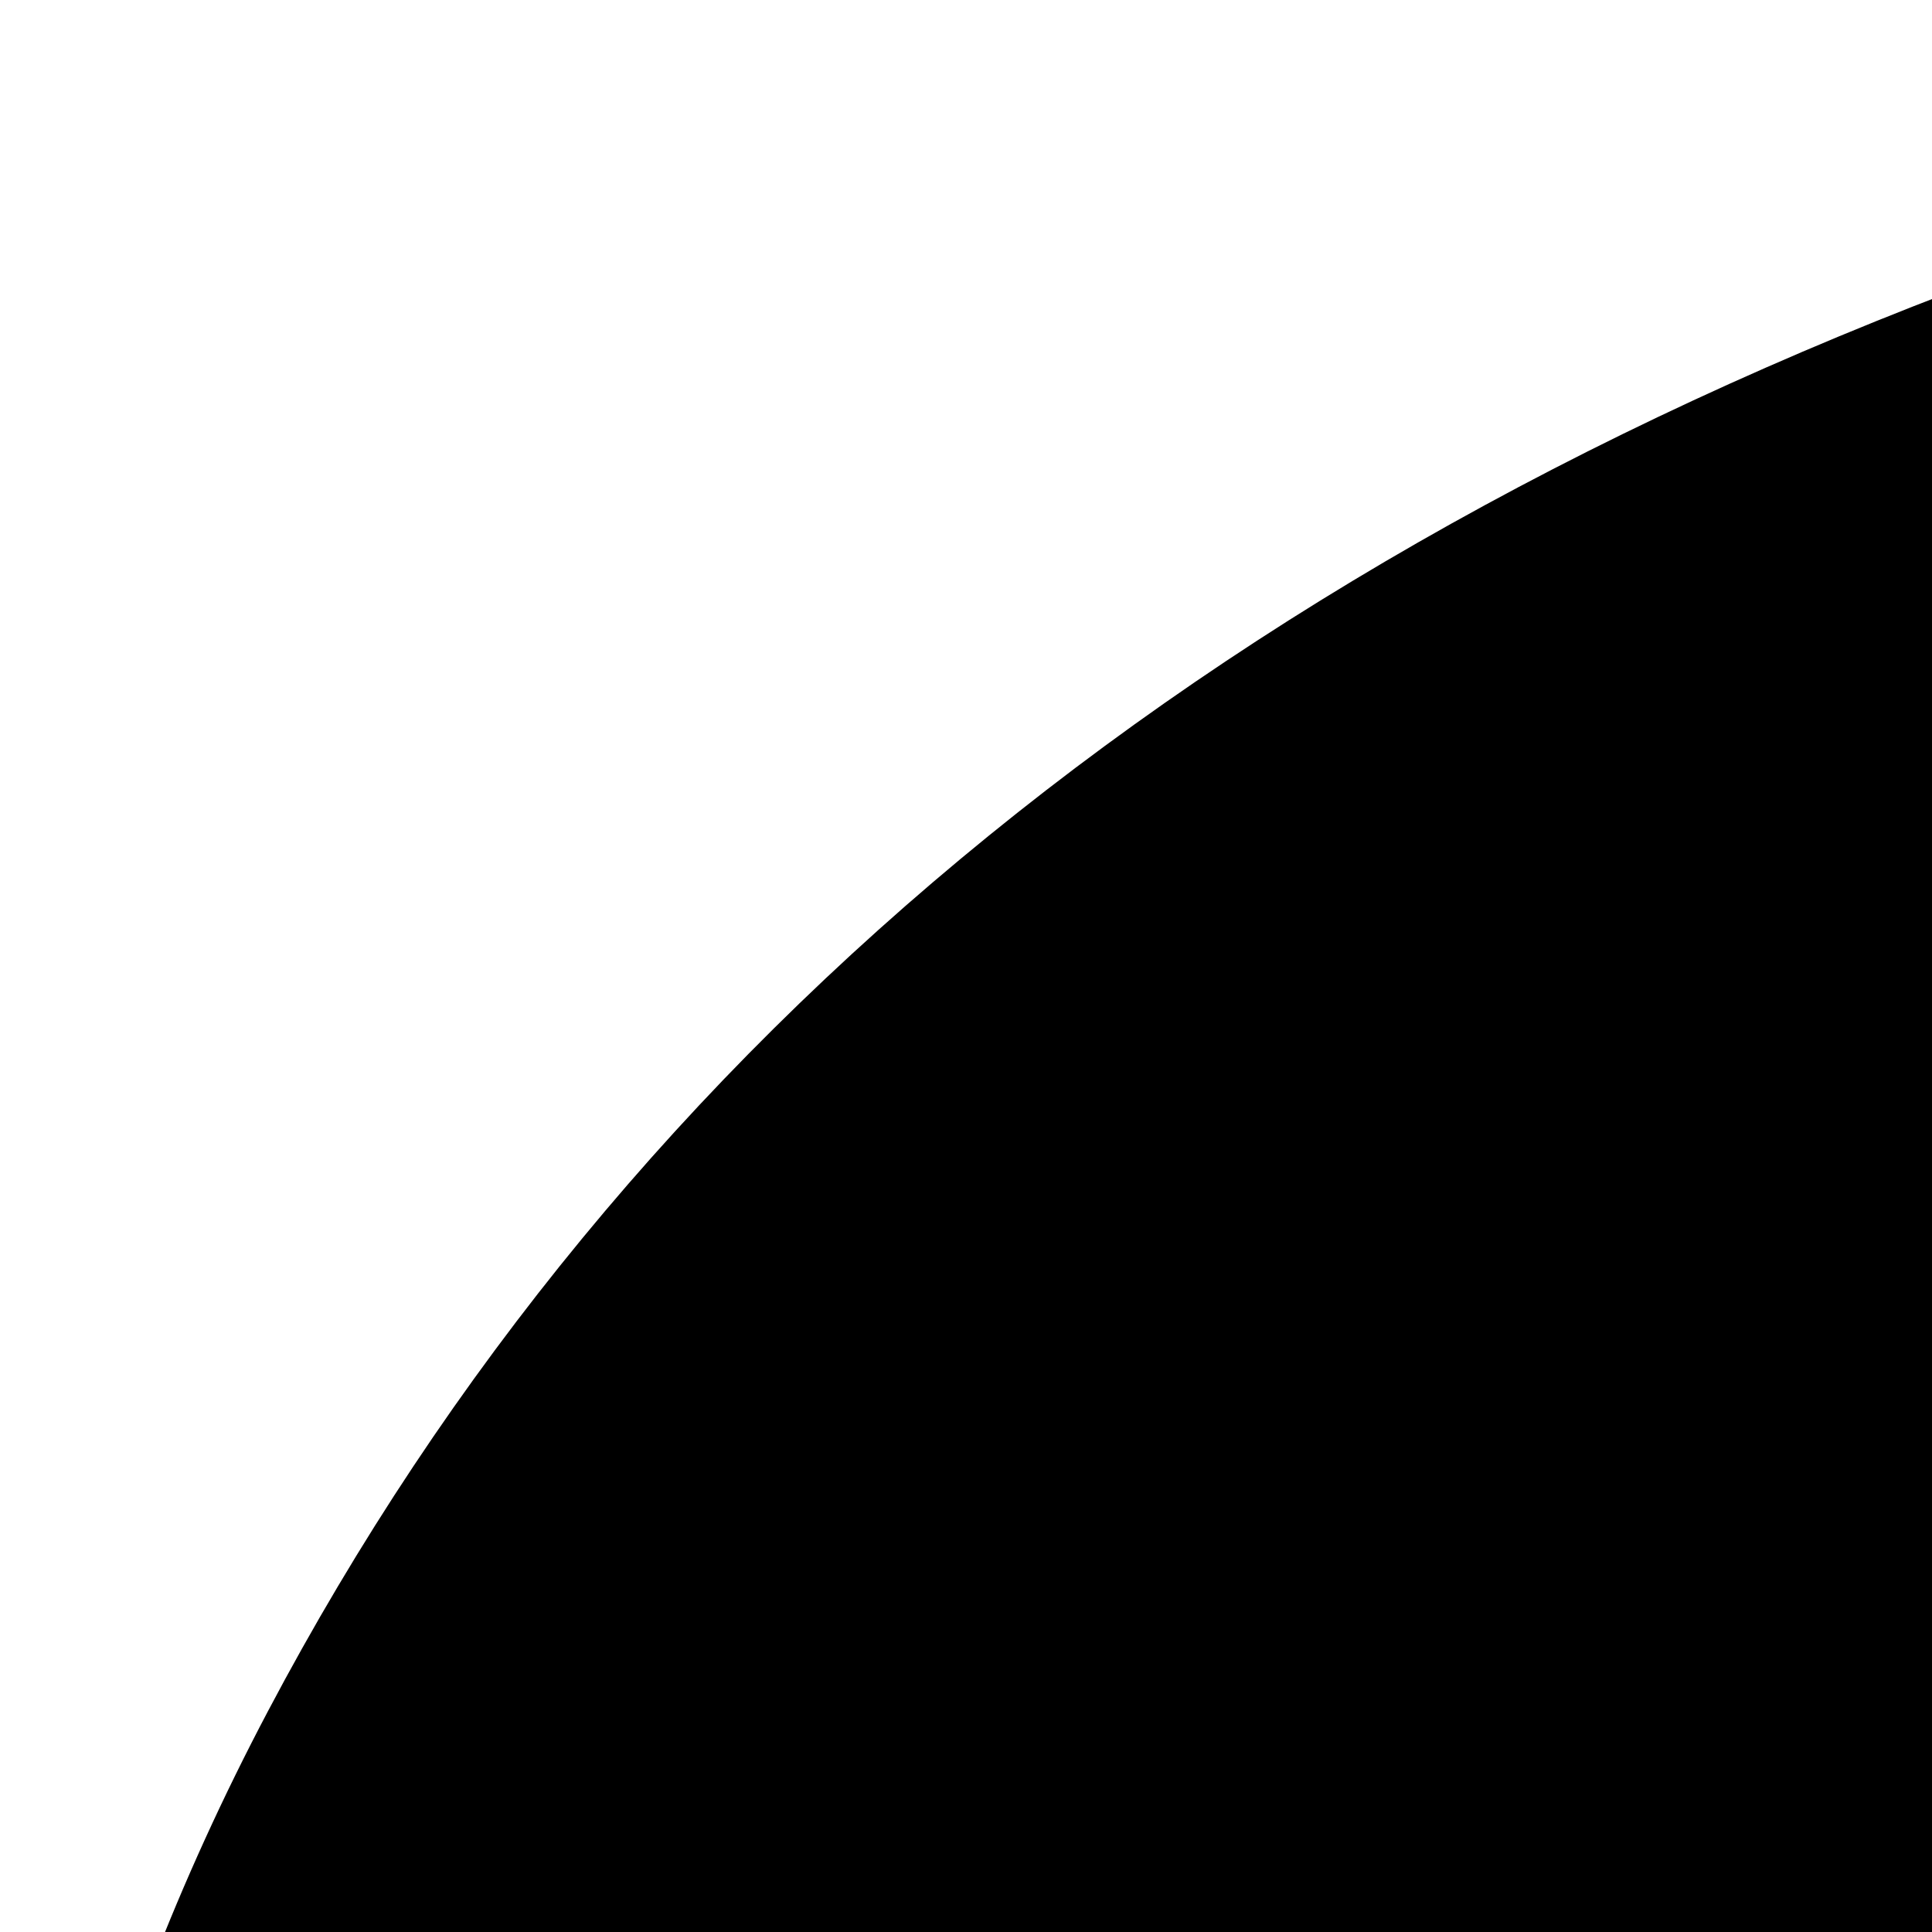 <svg xmlns="http://www.w3.org/2000/svg" version="1.1" viewBox="0 0 512 512" fill="currentColor"><path fill="currentColor" d="M1792 736q0-148-71-282.5t-191-232T1244 66T896 8T548 66T262 221.5t-191 232T0 736q0 177 97.5 331.5T366 1324t383 130q66 13 79 45q8 21 3 80q-11 64-13 77l-3 18l1 19.5l9.5 18l25.5 4l45-11.5q98-41 338.5-208.5T1600 1184q192-210 192-448M714 542q8 0 13 5t5 13v391q0 17-18 17h-63q-18 0-18-17V560q0-8 5.5-13t12.5-5zm433 0q17 0 17 18v391q0 17-17 17h-63q-10 0-15-7L890 718v233q0 17-17 17h-63q-18 0-18-17V560q0-18 18-18h63q9 0 14 7l179 243V560q0-8 5-13t13-5zM562 870q18 0 18 17v64q0 17-18 17H311q-18 0-18-17V560q0-18 18-18h63q17 0 17 18v310zm931-230h-170v67h170q18 0 18 17v62q0 8-5.5 13.5T1493 805h-170v65h170q18 0 18 17v64q0 17-18 17h-251q-17 0-17-17V560q0-18 17-18h251q7 0 12.5 5t5.5 13v63q0 17-18 17"/></svg>